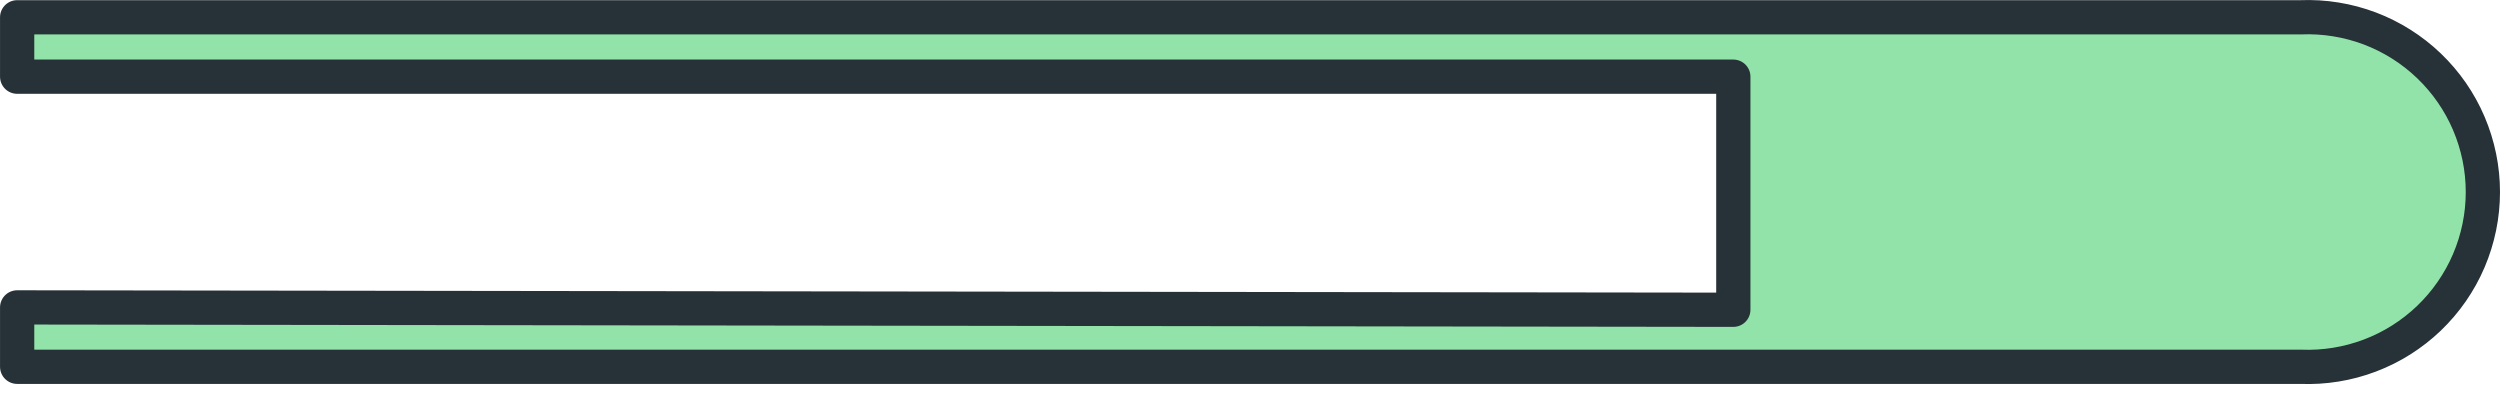 <svg width="73" height="12" viewBox="0 0 73 12" fill="none" xmlns="http://www.w3.org/2000/svg">
<path d="M50.613 9.045V2.239H0.501V0.505H67.178C67.866 0.477 68.553 0.588 69.198 0.831C69.842 1.075 70.43 1.446 70.927 1.923C71.424 2.399 71.82 2.971 72.09 3.605C72.36 4.238 72.5 4.919 72.5 5.607C72.5 6.296 72.36 6.977 72.09 7.61C71.82 8.243 71.424 8.815 70.927 9.292C70.43 9.768 69.842 10.14 69.198 10.383C68.553 10.627 67.866 10.738 67.178 10.71H0.501V8.976L50.613 9.045Z" fill="#92E3A9" stroke="#263238" stroke-linecap="round" stroke-linejoin="round"/>
</svg>
